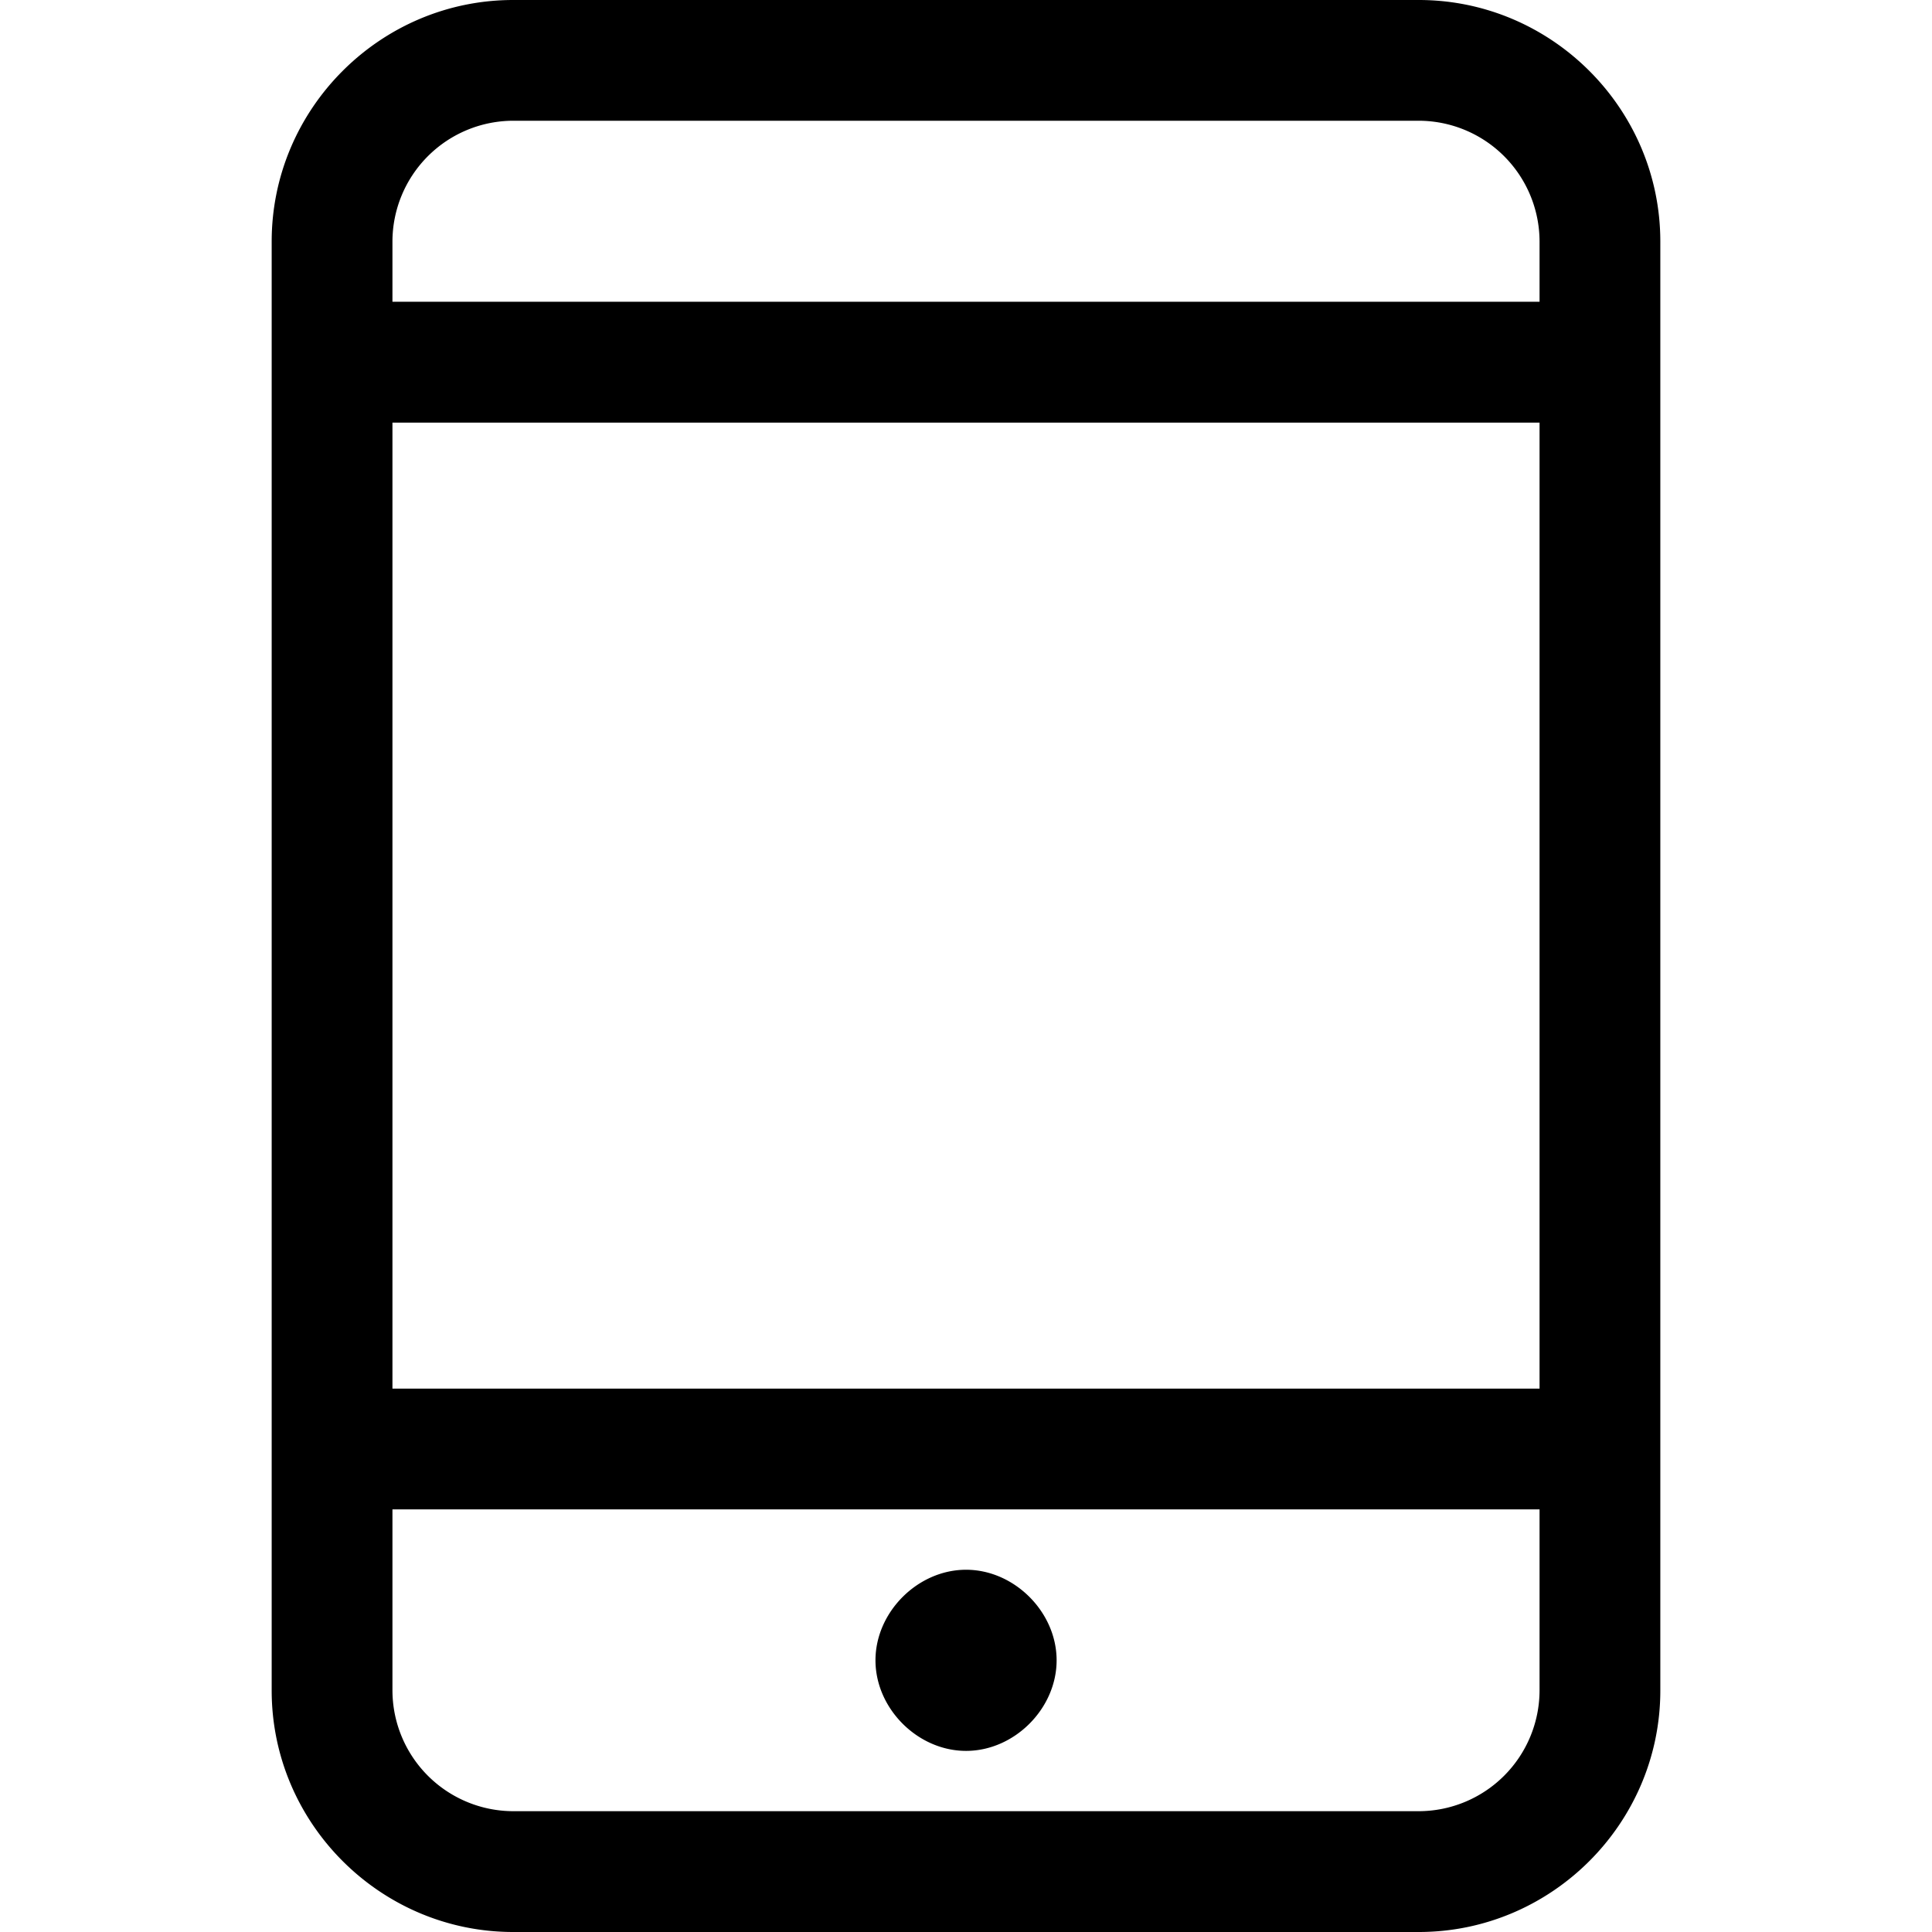 <?xml version="1.0" standalone="no"?><!DOCTYPE svg PUBLIC "-//W3C//DTD SVG 1.1//EN" "http://www.w3.org/Graphics/SVG/1.1/DTD/svg11.dtd"><svg t="1659700284776" class="icon" viewBox="0 0 1024 1024" version="1.1" xmlns="http://www.w3.org/2000/svg" p-id="5370" xmlns:xlink="http://www.w3.org/1999/xlink" width="32" height="32"><defs><style type="text/css">:not(pre) { -webkit-text-stroke: 0.25px !important; }
* { text-shadow: transparent 0px 0px 0px, rgb(0, 0, 0) 0px 0px 0px !important; }
</style></defs><path d="M512.031 928.007c25.596 0 47.997-22.401 47.997-48.009s-22.426-47.997-47.997-47.997-48.009 22.401-48.009 47.997 22.401 48.009 48.009 48.009zM752.001 0H271.999C201.601 0 143.996 57.593 143.996 128.003v767.994c0 70.397 57.606 128.003 128.003 128.003H752.001c70.397 0 128.003-57.606 128.003-128.003v-767.994C880.004 57.593 822.399 0 752.001 0z m63.995 895.997a64.143 64.143 0 0 1-63.995 63.971H271.999a64.143 64.143 0 0 1-63.995-63.995v-95.968h607.993z m0-160.001H208.003V223.996h607.993z m0-576.057H208.003v-31.936a64.143 64.143 0 0 1 63.995-64.008H752.001a64.143 64.143 0 0 1 63.995 64.008z m0 0" p-id="5371" fill="#000000"></path></svg>